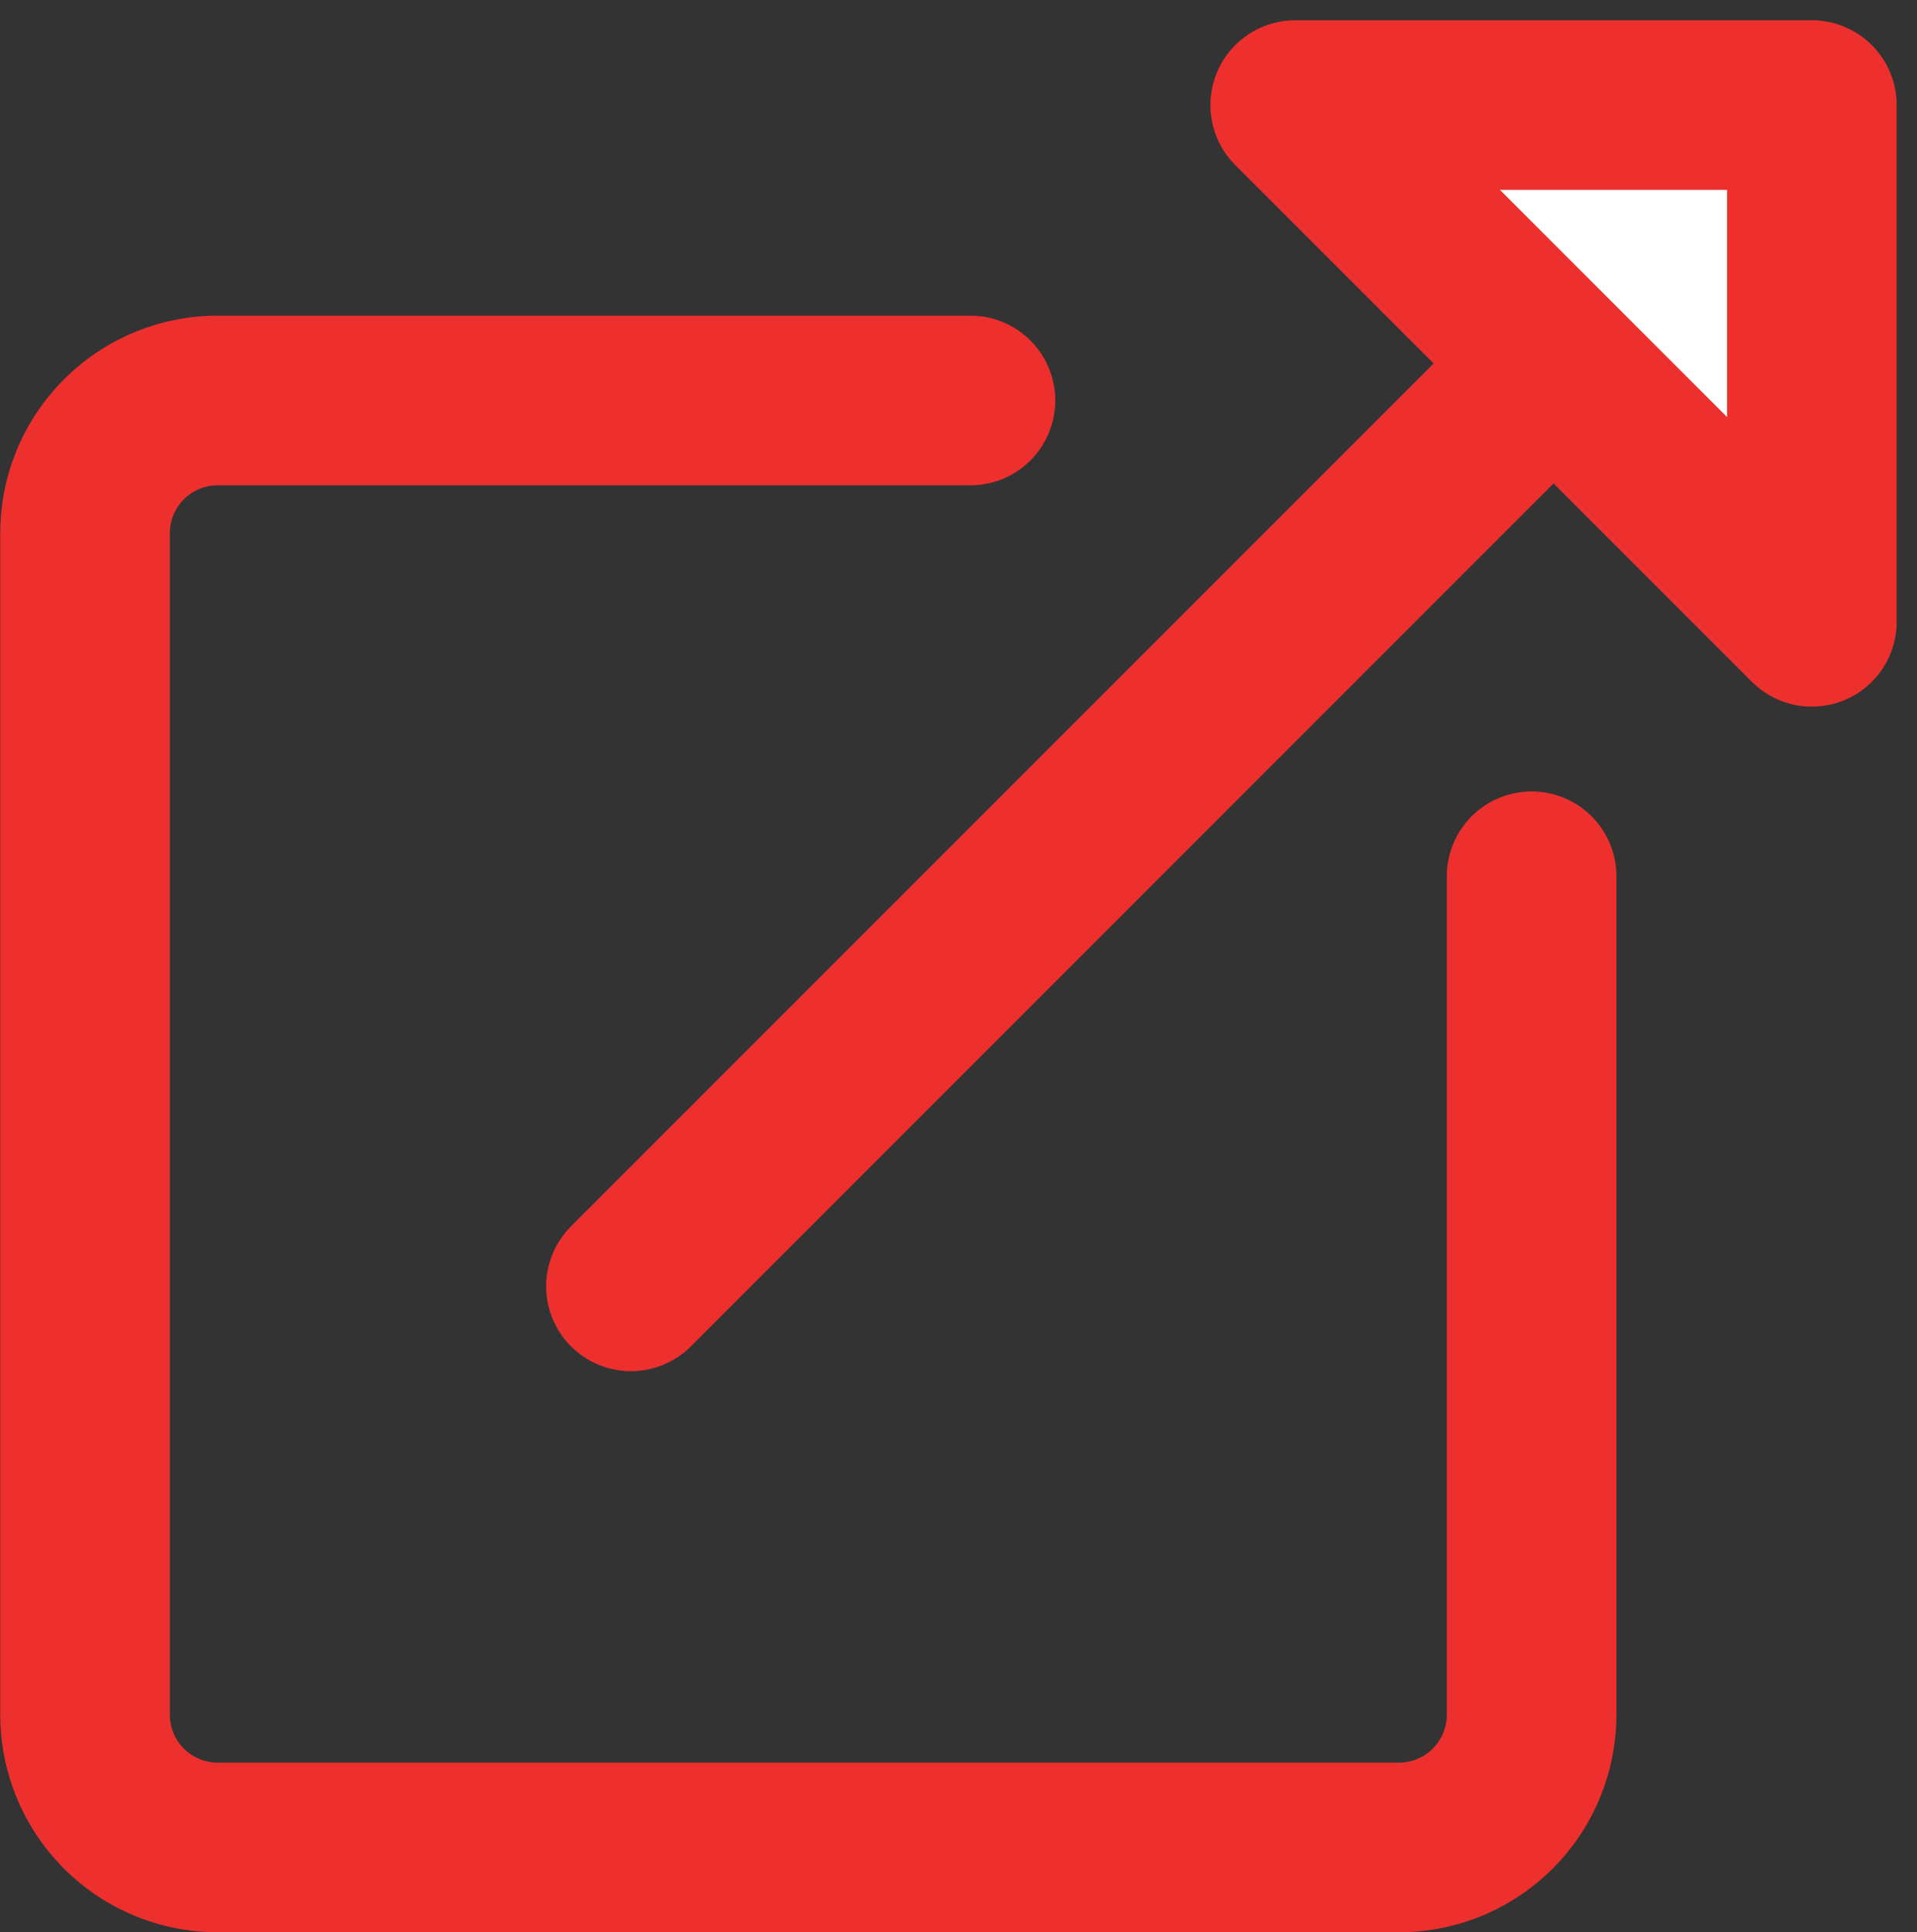 <svg xmlns="http://www.w3.org/2000/svg" width="22.608" height="22.783" viewBox="0 0 22.608 22.783">
  <rect x="0" y="0" width="22.608" height="22.783" fill="#333333" stroke="none"/>
  <g id="Group_1684" data-name="Group 1684" transform="translate(-167.832 -435.768)">
    <path id="Path_1837" data-name="Path 1837" d="M179.277,440.49H170.4a1.565,1.565,0,0,0-1.565,1.565v13.931a1.565,1.565,0,0,0,1.565,1.565h13.931a1.565,1.565,0,0,0,1.564-1.565V446.1" fill="none" stroke="#ed302e" stroke-linecap="round" stroke-linejoin="round" stroke-width="2"/>
    <line id="Line_18" data-name="Line 18" y1="13.753" x2="13.753" transform="translate(175.273 437.182)" fill="none" stroke="#ed302e" stroke-linecap="round" stroke-linejoin="round" stroke-width="2"/>
    <path id="Path_1838" data-name="Path 1838" d="M189.2,443.1v-6.093h-6.093Z" fill="#fff" stroke="#ed302e" stroke-linecap="round" stroke-linejoin="round" stroke-width="2"/>
  </g>
</svg>
